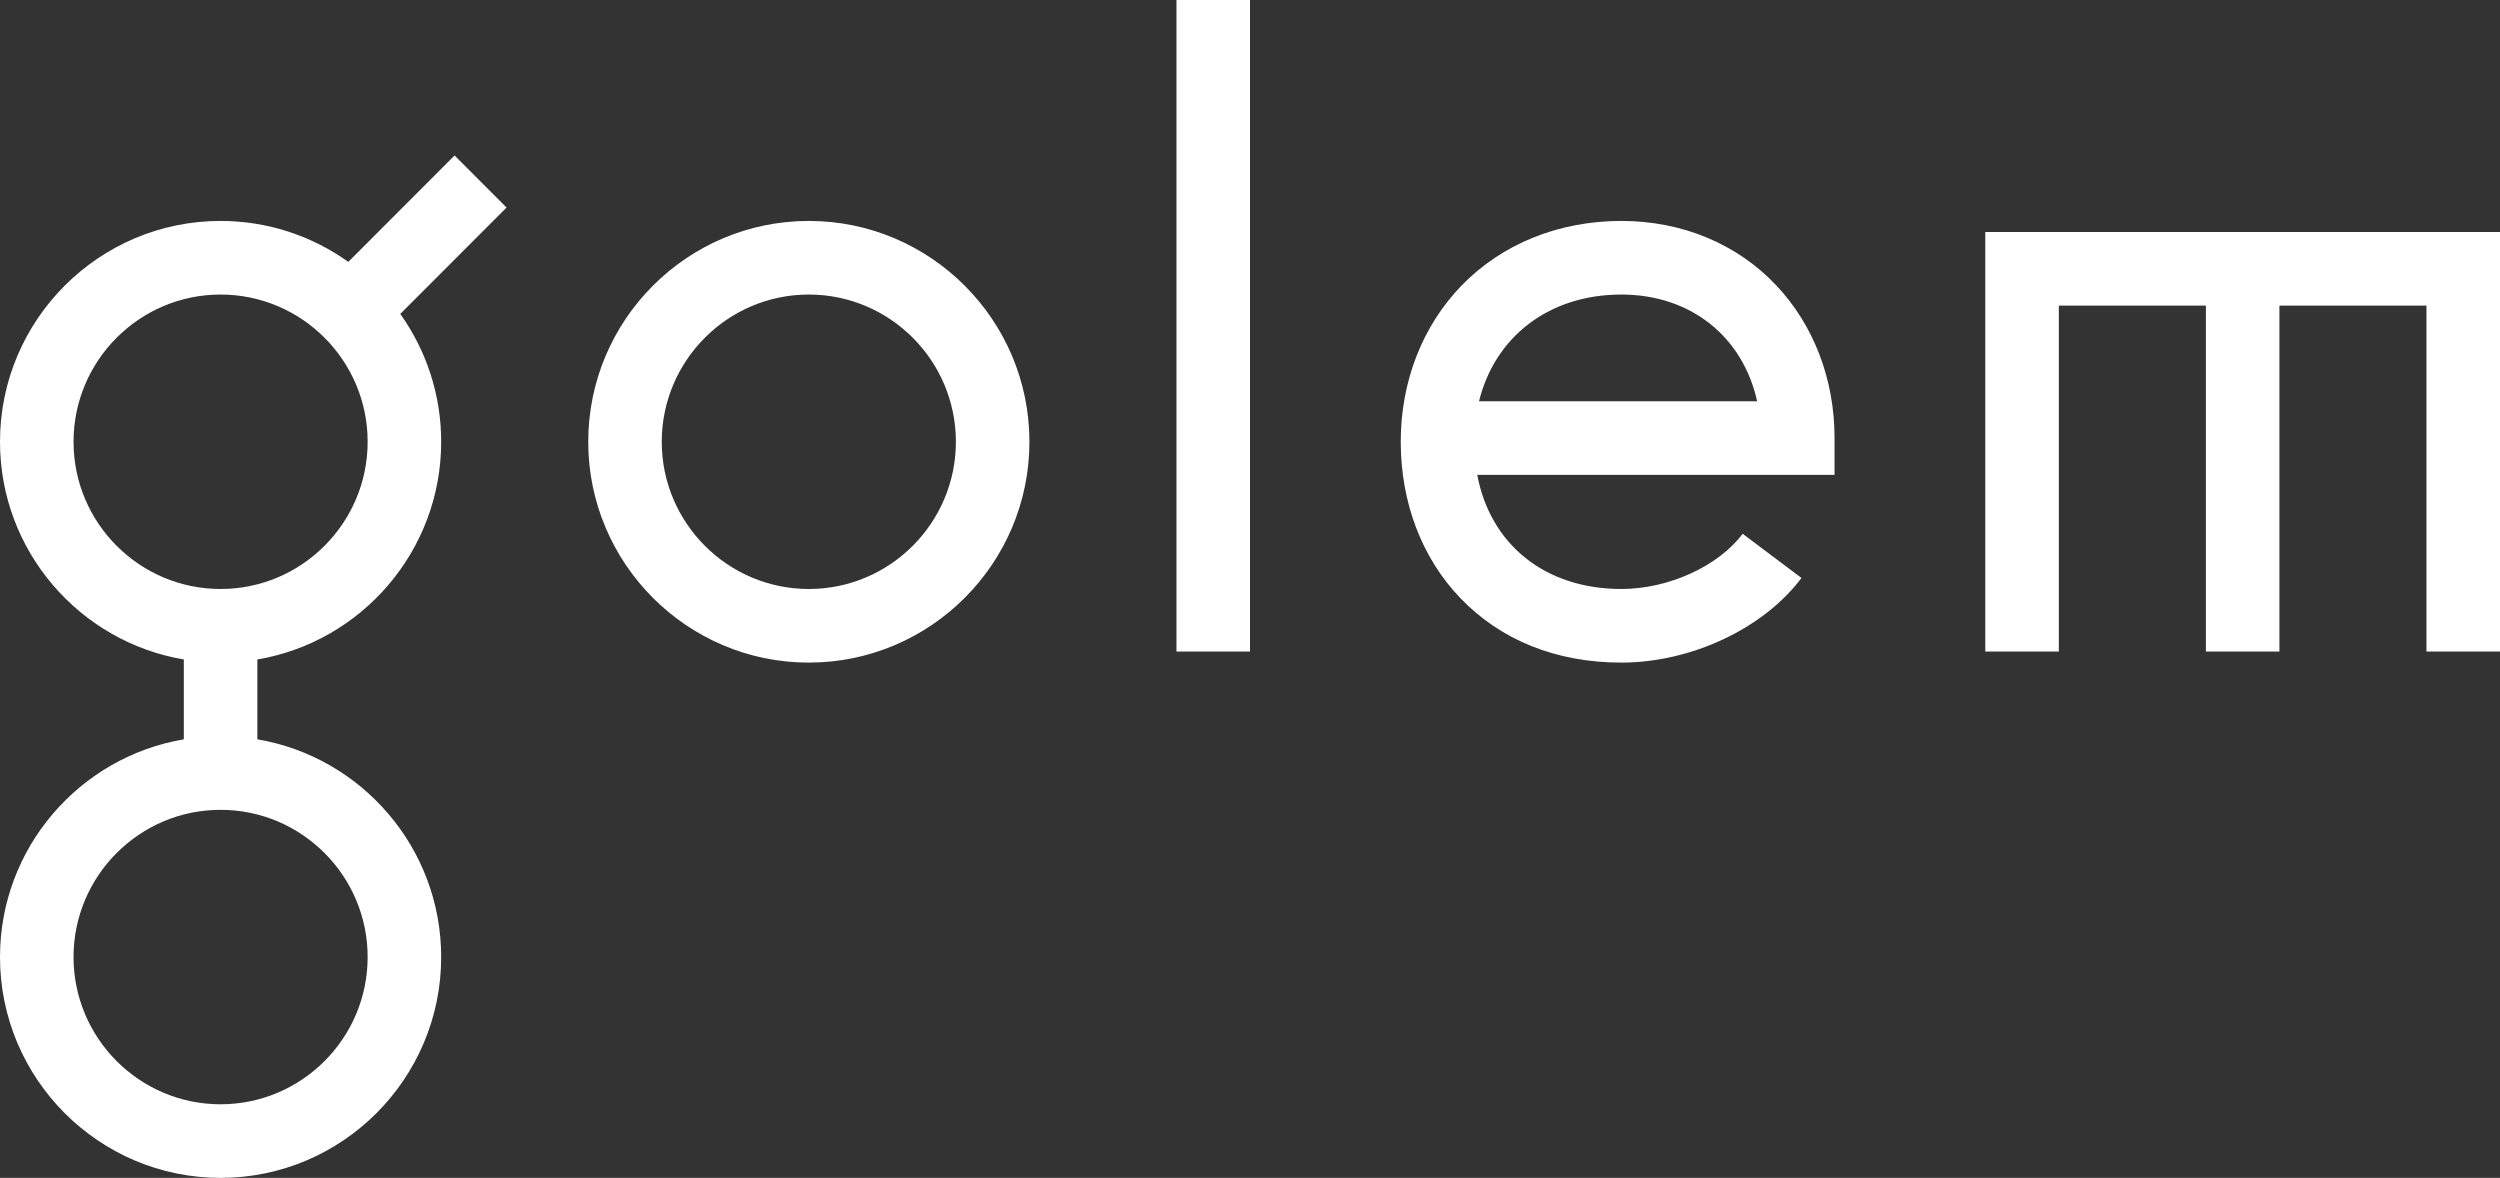 <svg width="104" height="49" viewBox="0 0 104 49" fill="none" xmlns="http://www.w3.org/2000/svg">
<rect x="0" y="0" width="104" height="49" fill="#333333" stroke="none"/>
<path d="M33.647 9.191C28.587 9.191 24.471 13.312 24.471 18.378C24.471 23.443 28.587 27.564 33.647 27.564C38.707 27.564 42.824 23.443 42.824 18.378C42.824 13.312 38.707 9.191 33.647 9.191ZM33.647 24.502C30.274 24.502 27.529 21.755 27.529 18.378C27.529 15.001 30.274 12.253 33.647 12.253C37.02 12.253 39.765 15 39.765 18.378C39.765 21.755 37.02 24.502 33.647 24.502ZM48.941 0H52V27.105H48.941V0ZM104 9.65V27.105H100.941V12.712H94.824V27.105H91.765V12.712H85.647V27.105H82.588V9.65H104ZM18.91 6.468L14.489 10.894C12.988 9.823 11.155 9.191 9.176 9.191C4.117 9.19 0 13.312 0 18.377C0 22.921 3.313 26.703 7.647 27.434V30.756C3.313 31.488 0 35.27 0 39.813C0 44.879 4.117 49 9.176 49C14.236 49 18.353 44.879 18.353 39.813C18.353 35.27 15.04 31.488 10.706 30.756V27.434C15.04 26.703 18.353 22.921 18.353 18.377C18.353 16.396 17.721 14.561 16.652 13.059L21.073 8.633L18.91 6.468ZM15.294 39.813C15.294 43.19 12.55 45.938 9.176 45.938C5.803 45.938 3.059 43.19 3.059 39.813C3.059 36.436 5.803 33.689 9.176 33.689C12.55 33.689 15.294 36.436 15.294 39.813ZM9.176 24.502C5.803 24.502 3.059 21.755 3.059 18.378C3.059 15 5.803 12.253 9.176 12.253C12.55 12.253 15.294 15 15.294 18.378C15.294 21.755 12.55 24.502 9.176 24.502ZM67.447 9.191C64.846 9.191 62.487 10.144 60.806 11.874C59.171 13.559 58.271 15.868 58.271 18.378C58.271 20.901 59.148 23.208 60.741 24.872C62.427 26.633 64.746 27.564 67.447 27.564C70.351 27.564 73.363 26.149 74.941 24.043L72.494 22.205C71.481 23.558 69.406 24.502 67.447 24.502C64.268 24.502 61.996 22.645 61.454 19.755H76.317V18.224C76.317 15.787 75.457 13.531 73.893 11.872C72.263 10.143 69.974 9.191 67.447 9.191ZM61.527 16.693C62.186 14.011 64.437 12.253 67.447 12.253C70.346 12.253 72.505 14.016 73.097 16.693H61.527Z" fill="white"/>
</svg>
